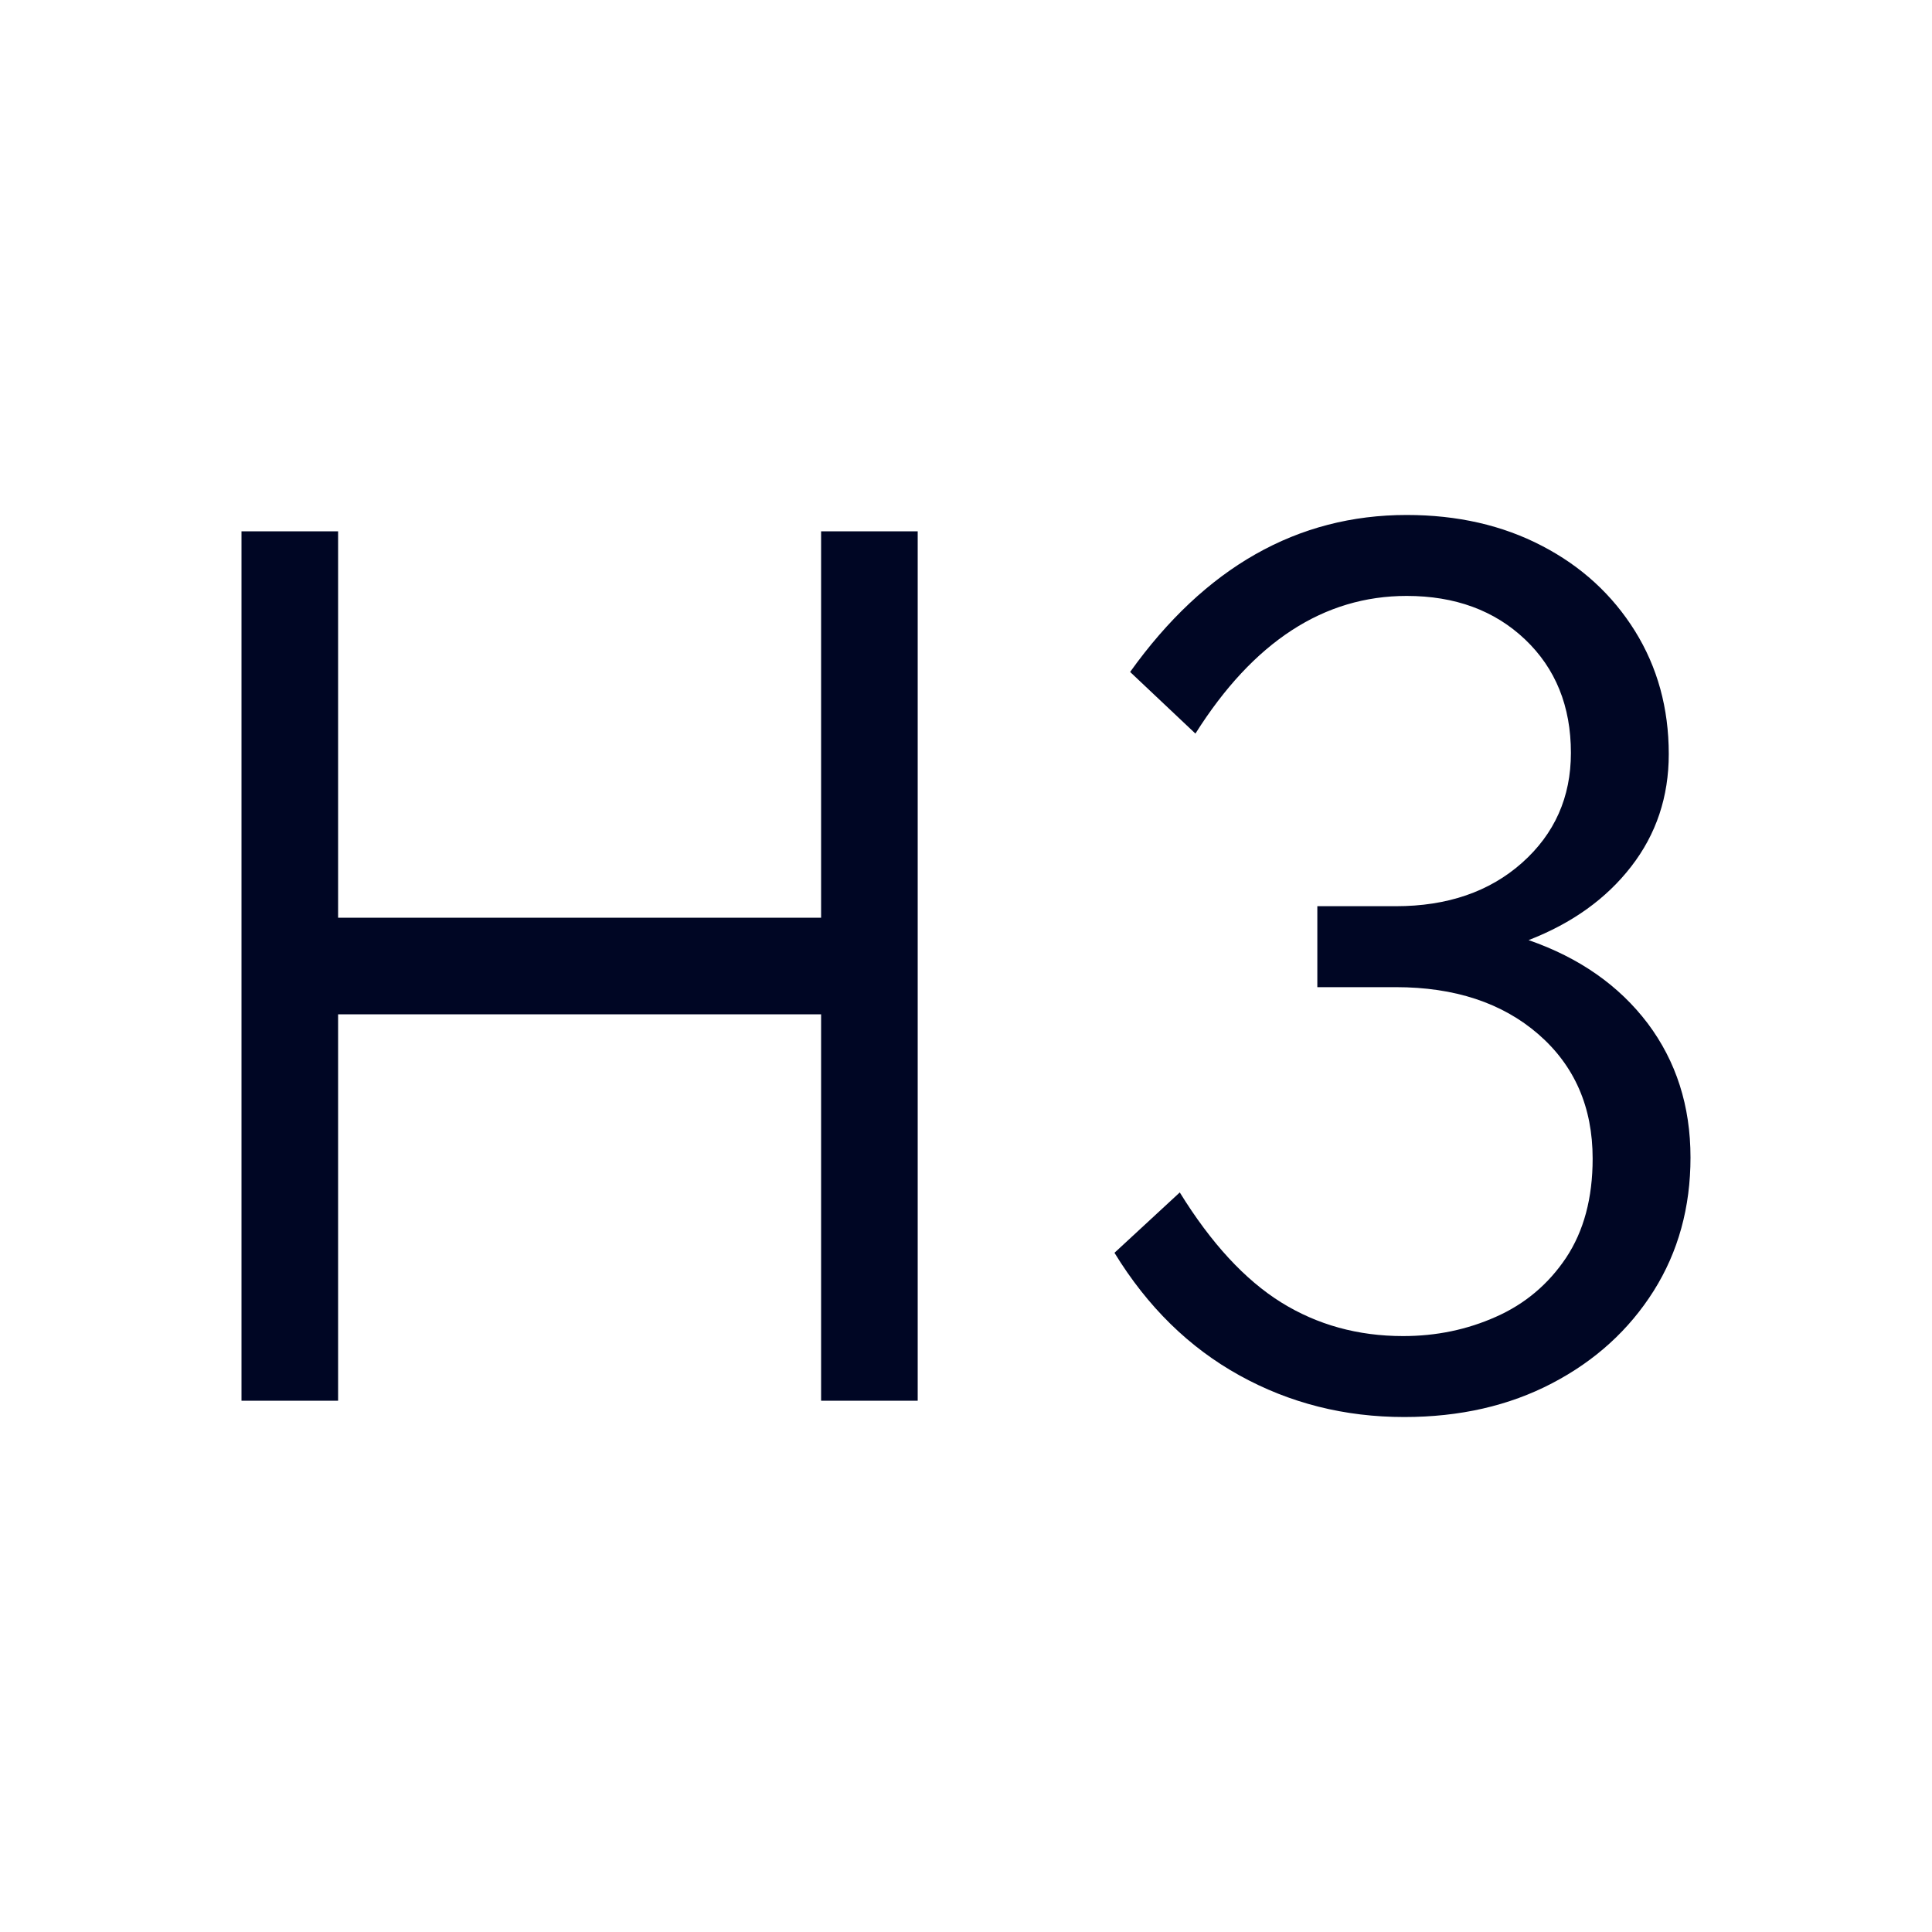 <svg width="20" height="20" viewBox="0 0 20 20" fill="none" xmlns="http://www.w3.org/2000/svg">
<path fill-rule="evenodd" clip-rule="evenodd" d="M12.213 12.344L11.537 12.969C11.879 13.528 12.31 13.95 12.831 14.238C13.351 14.526 13.92 14.669 14.537 14.669C15.112 14.669 15.623 14.552 16.068 14.319C16.514 14.086 16.864 13.767 17.119 13.363C17.373 12.959 17.5 12.498 17.5 11.982C17.5 11.448 17.351 10.986 17.057 10.594C16.76 10.202 16.349 9.914 15.824 9.732C16.275 9.557 16.629 9.303 16.887 8.969C17.145 8.636 17.275 8.248 17.275 7.807C17.275 7.331 17.158 6.907 16.925 6.532C16.691 6.157 16.371 5.863 15.963 5.651C15.555 5.438 15.088 5.331 14.562 5.331C13.43 5.331 12.474 5.873 11.699 6.956L12.375 7.594C12.974 6.644 13.704 6.169 14.562 6.169C15.062 6.169 15.471 6.319 15.787 6.619C16.103 6.919 16.262 7.311 16.262 7.794C16.262 8.252 16.094 8.631 15.756 8.932C15.418 9.232 14.982 9.381 14.449 9.381H13.637V10.219H14.449C15.058 10.219 15.55 10.381 15.925 10.706C16.3 11.032 16.487 11.461 16.487 11.994C16.487 12.403 16.395 12.744 16.213 13.019C16.029 13.294 15.787 13.498 15.487 13.631C15.187 13.765 14.867 13.831 14.525 13.831C14.058 13.831 13.637 13.715 13.262 13.482C12.887 13.248 12.537 12.869 12.213 12.344ZM8.5 9.5V5.5H9.5V14.5H8.5V10.5H3.5V14.5H2.5V5.5H3.5V9.5H8.5Z" fill="#000624"/>
</svg>
